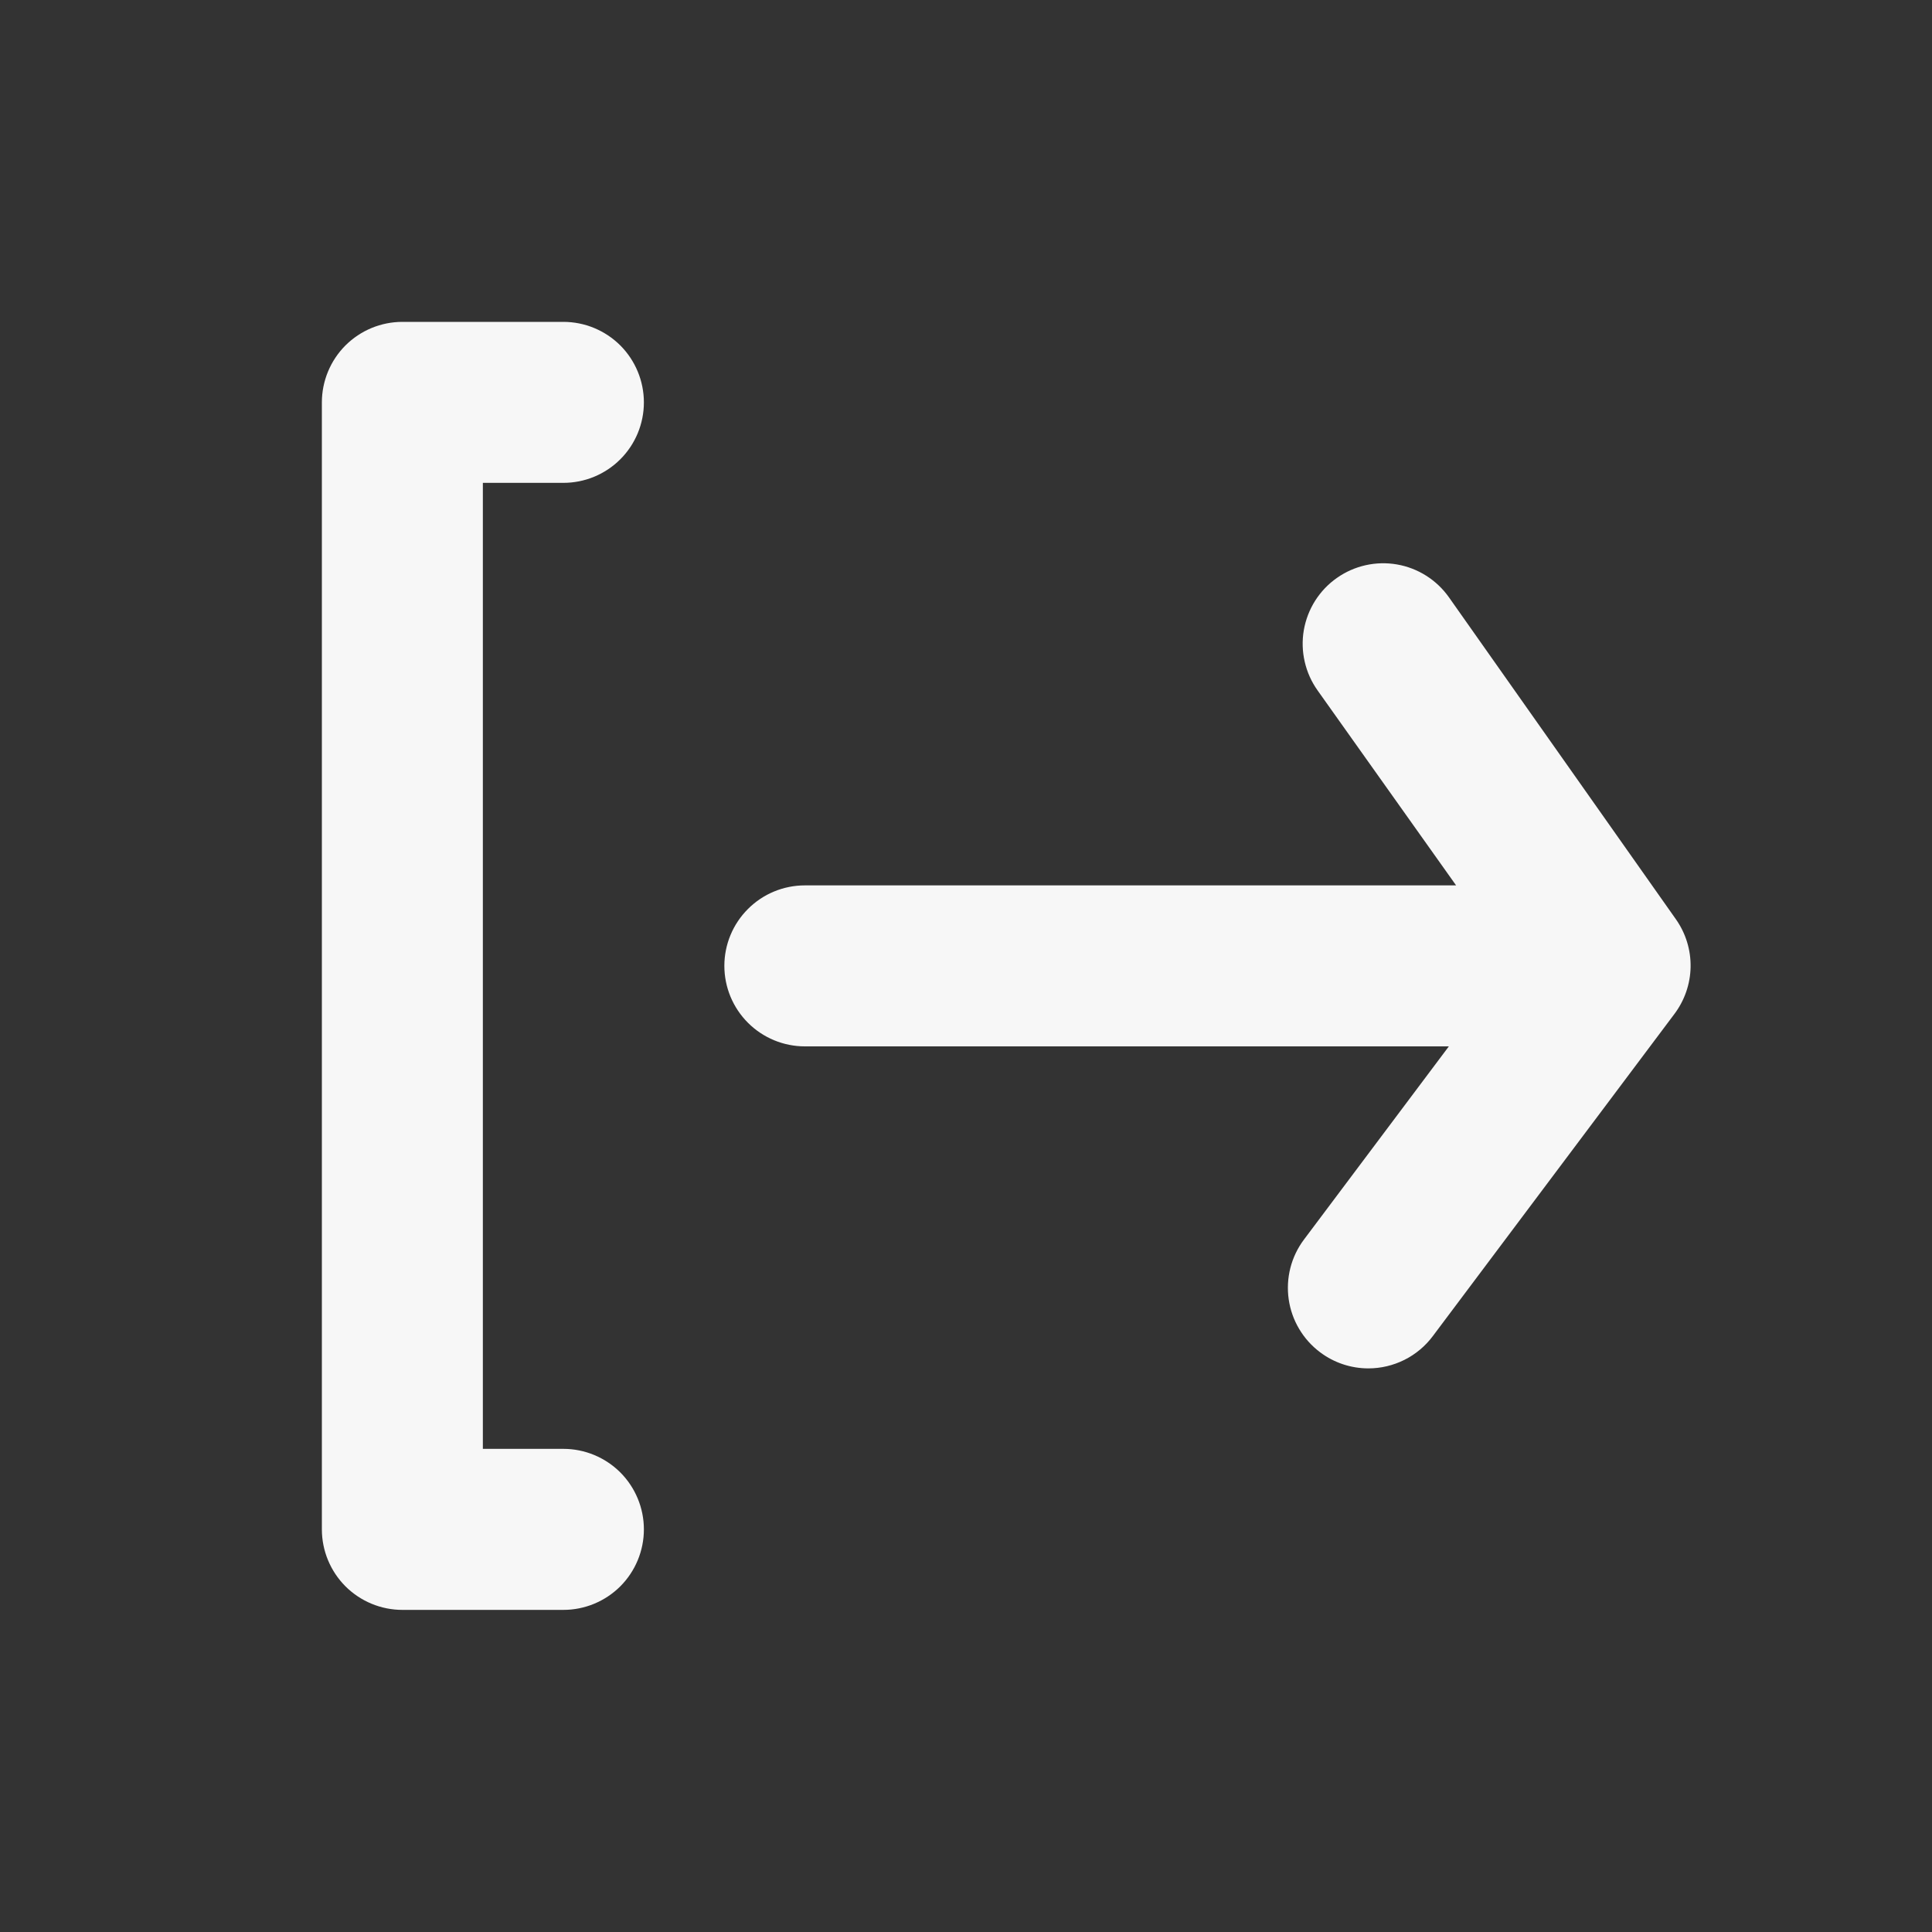 <svg width="40" height="40" viewBox="0 0 40 40" fill="none" xmlns="http://www.w3.org/2000/svg">
<rect x="0" y="0" width="40" height="40" fill="#333333" stroke="none"/>
<path d="M11.664 9.997C12.106 9.997 12.53 9.822 12.843 9.509C13.155 9.197 13.331 8.773 13.331 8.331C13.331 7.889 13.155 7.465 12.843 7.152C12.53 6.84 12.106 6.664 11.664 6.664H8.331C7.889 6.664 7.465 6.84 7.152 7.152C6.84 7.465 6.664 7.889 6.664 8.331V31.664C6.664 32.106 6.84 32.53 7.152 32.843C7.465 33.155 7.889 33.331 8.331 33.331H11.664C12.106 33.331 12.53 33.155 12.843 32.843C13.155 32.53 13.331 32.106 13.331 31.664C13.331 31.222 13.155 30.798 12.843 30.485C12.53 30.173 12.106 29.997 11.664 29.997H9.997V9.997H11.664ZM34.697 19.031L29.997 12.364C29.742 12.005 29.356 11.761 28.922 11.686C28.488 11.611 28.041 11.711 27.681 11.964C27.5 12.09 27.347 12.251 27.229 12.437C27.111 12.623 27.032 12.83 26.994 13.047C26.957 13.264 26.963 13.486 27.013 13.701C27.062 13.916 27.153 14.118 27.281 14.297L30.147 18.331H16.664C16.222 18.331 15.798 18.506 15.486 18.819C15.173 19.131 14.997 19.555 14.997 19.997C14.997 20.439 15.173 20.863 15.486 21.176C15.798 21.488 16.222 21.664 16.664 21.664H29.997L26.997 25.664C26.866 25.839 26.77 26.038 26.716 26.25C26.662 26.462 26.65 26.683 26.681 26.9C26.712 27.116 26.785 27.325 26.897 27.513C27.008 27.701 27.156 27.866 27.331 27.997C27.619 28.214 27.97 28.331 28.331 28.331C28.59 28.331 28.845 28.27 29.076 28.155C29.308 28.039 29.509 27.871 29.664 27.664L34.664 20.997C34.877 20.715 34.996 20.373 35.002 20.02C35.008 19.666 34.901 19.32 34.697 19.031Z" fill="#F7F7F7"/>
</svg>

